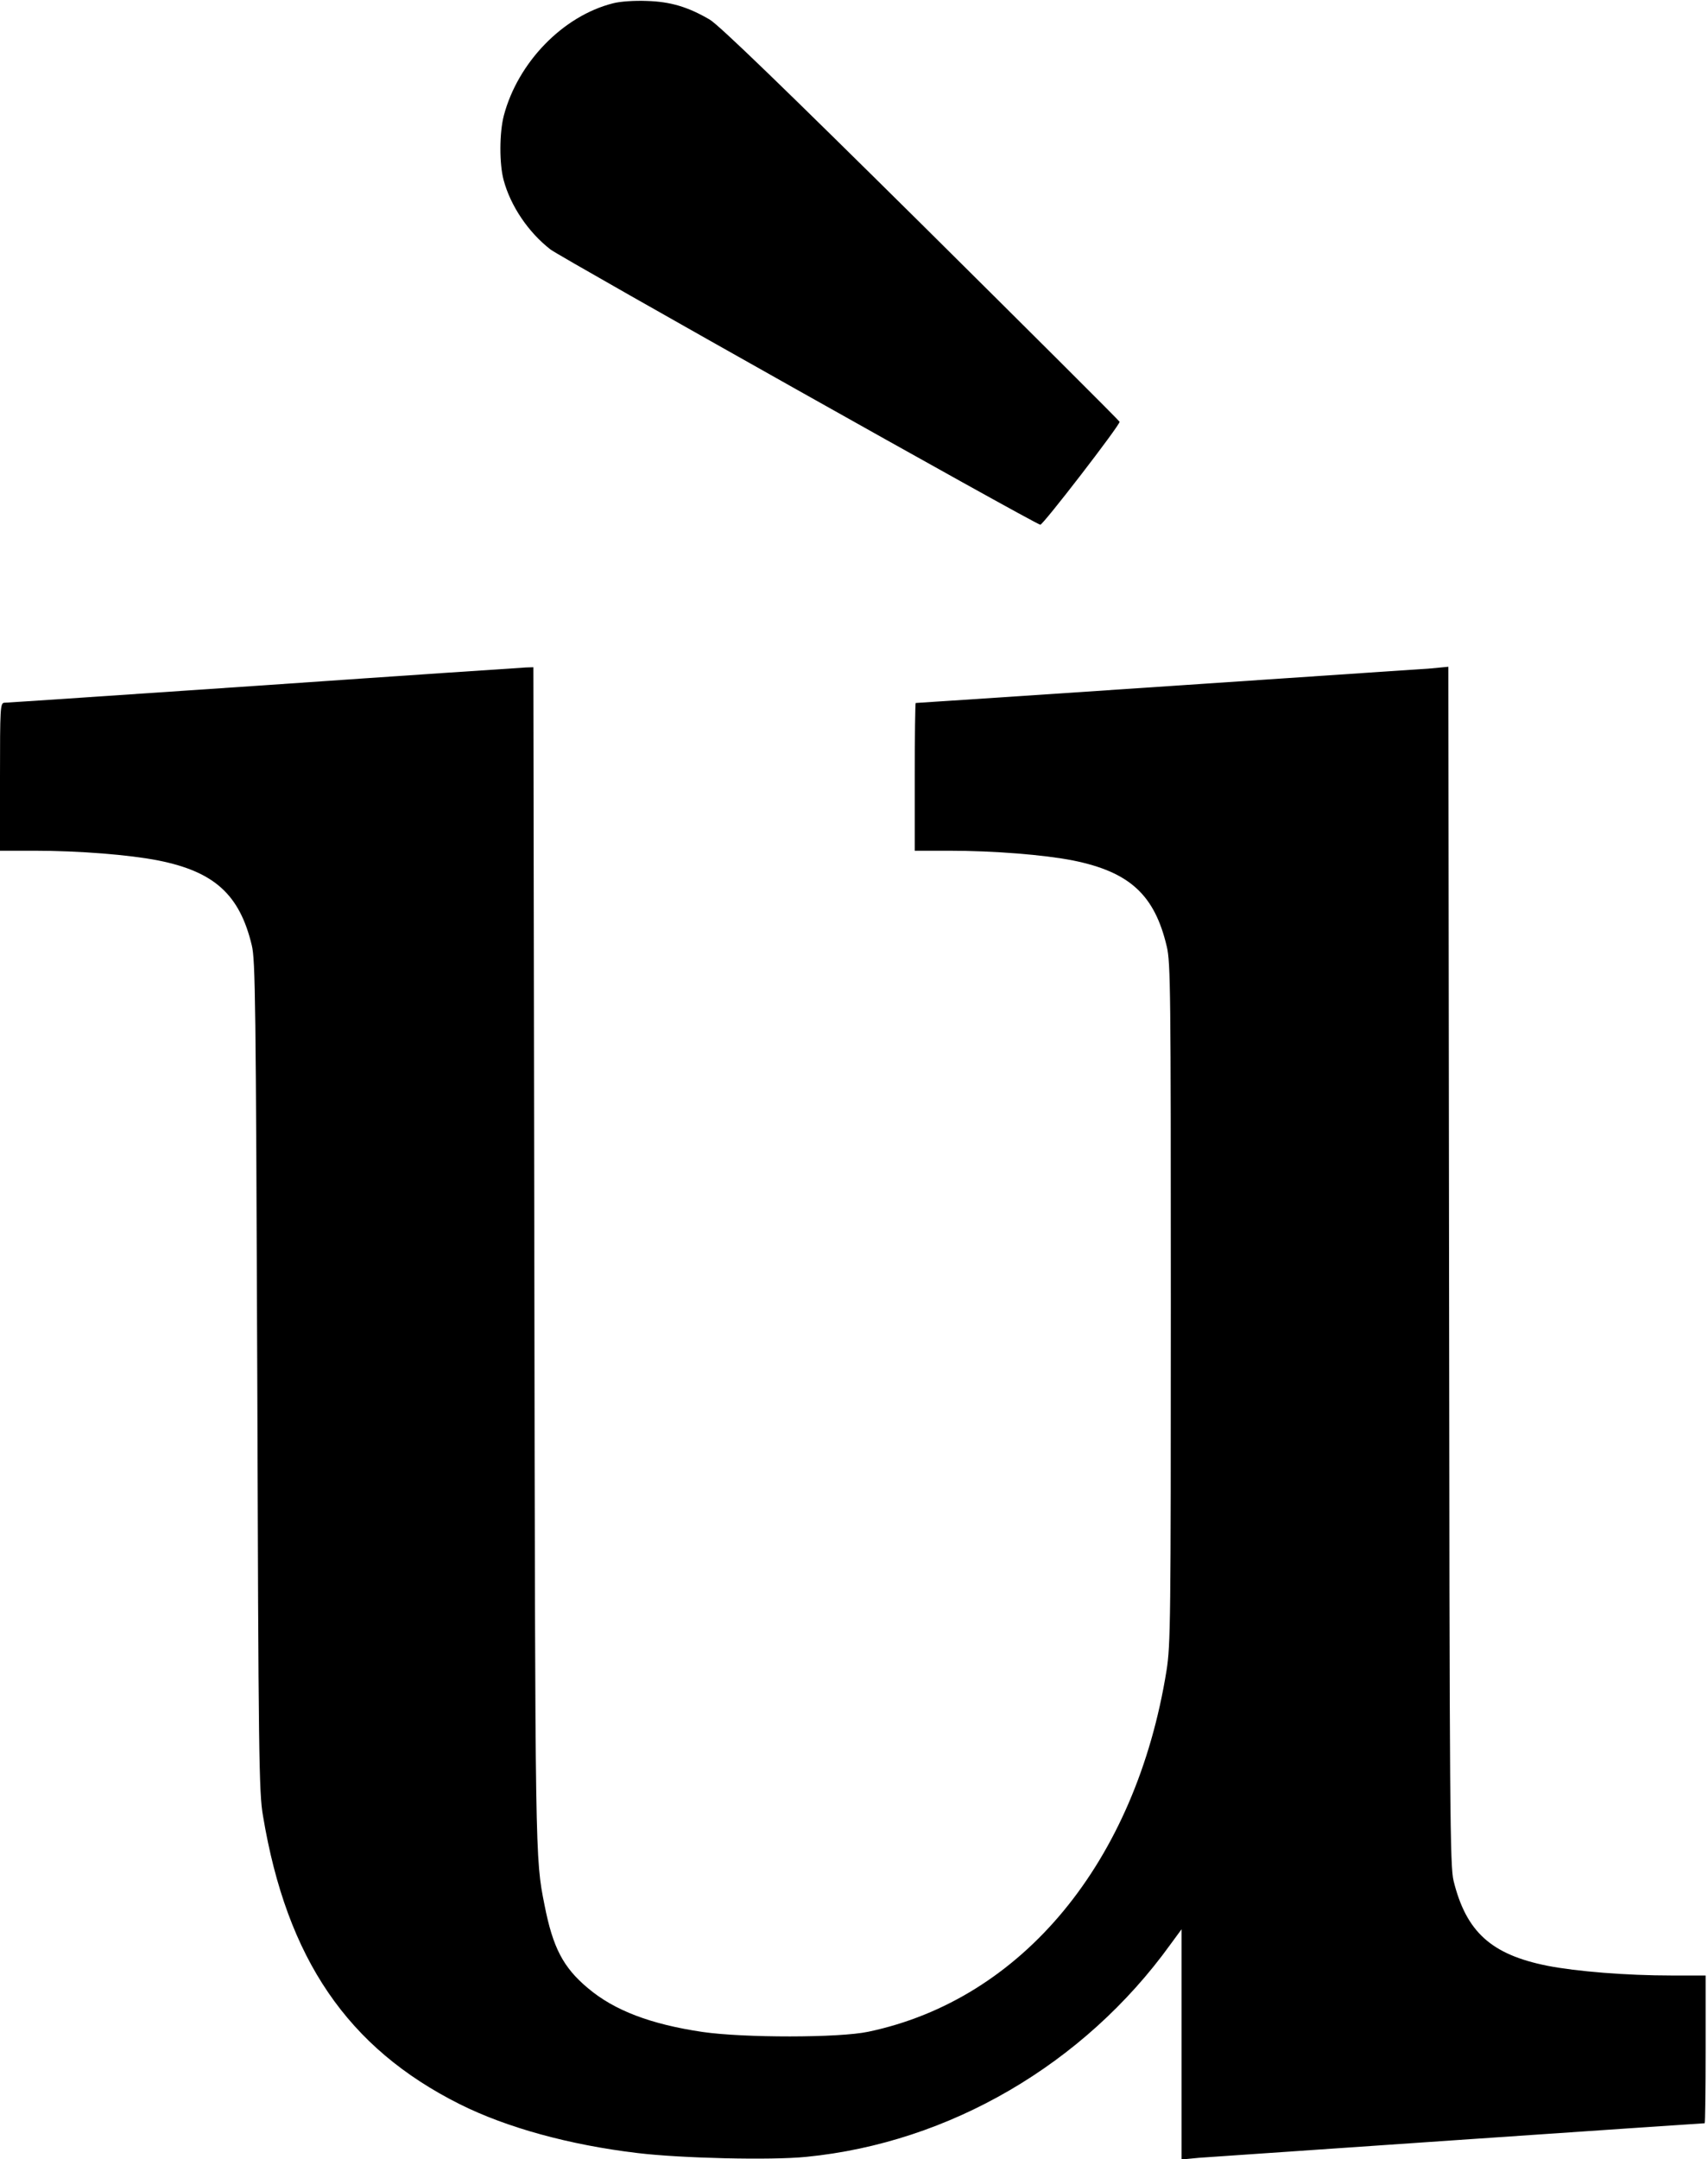<?xml version="1.0" standalone="no"?>
<!DOCTYPE svg PUBLIC "-//W3C//DTD SVG 20010904//EN"
 "http://www.w3.org/TR/2001/REC-SVG-20010904/DTD/svg10.dtd">
<svg version="1.0" xmlns="http://www.w3.org/2000/svg"
 width="717pt" height="906pt" viewBox="0 0 717 906"
 preserveAspectRatio="xMidYMid meet">
<g transform="translate(0,906) scale(0.1,-0.1)"
fill="#000000" stroke="none">
<path d="M2573 9046 c-210 -53 -399 -248 -458 -471 -19 -73 -19 -203 -1 -270
29 -109 104 -220 197 -292 46 -35 2022 -1146 2056 -1155 10 -3 333 416 333
432 0 3 -375 377 -833 831 -584 578 -849 834 -888 857 -91 53 -164 75 -264 78
-52 2 -112 -2 -142 -10z"/>
<path d="M1105 6184 c-588 -40 -1078 -73 -1087 -73 -17 -1 -18 -23 -18 -311
l0 -310 143 0 c190 0 400 -17 522 -41 235 -47 341 -143 392 -356 15 -61 17
-234 23 -1808 5 -1595 7 -1749 24 -1845 100 -600 355 -974 826 -1210 196 -98
460 -171 746 -205 182 -22 561 -31 709 -16 600 59 1166 389 1528 891 l47 64 0
-483 0 -483 73 7 c56 4 2109 145 2123 145 2 0 4 139 4 310 l0 310 -142 0
c-191 0 -401 17 -523 41 -235 47 -340 142 -393 356 -15 63 -17 265 -19 2581
l-3 2514 -73 -7 c-57 -4 -2147 -145 -2163 -145 -2 0 -4 -139 -4 -310 l0 -310
143 0 c190 0 400 -17 522 -41 237 -48 342 -144 393 -361 16 -67 17 -188 17
-1498 0 -1334 -1 -1432 -18 -1540 -129 -803 -605 -1380 -1252 -1516 -122 -26
-522 -26 -695 -1 -217 32 -371 90 -482 184 -104 87 -147 170 -182 348 -40 201
-39 180 -43 2723 l-4 2472 -32 -1 c-18 -1 -513 -34 -1102 -75z"/>
</g>
</svg>
